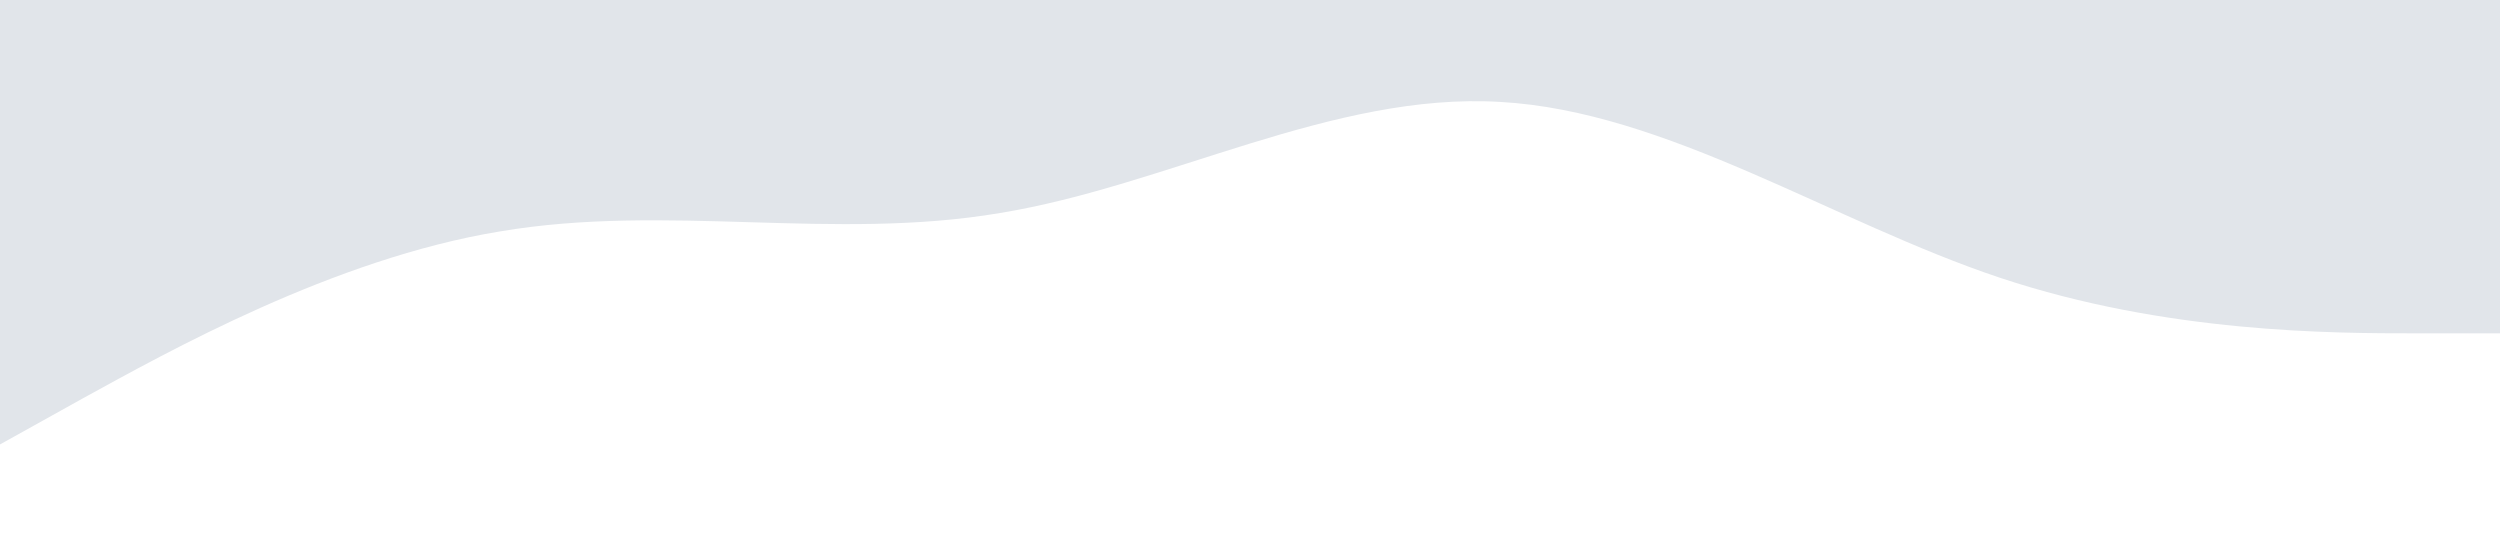 <?xml version="1.0" standalone="no"?><svg xmlns="http://www.w3.org/2000/svg" viewBox="0 0 1440 320"><path fill="#e1e5ea" fill-opacity="1" d="M0,256L48,229.3C96,203,192,149,288,133.3C384,117,480,139,576,122.7C672,107,768,53,864,58.7C960,64,1056,128,1152,160C1248,192,1344,192,1392,192L1440,192L1440,0L1392,0C1344,0,1248,0,1152,0C1056,0,960,0,864,0C768,0,672,0,576,0C480,0,384,0,288,0C192,0,96,0,48,0L0,0Z"></path></svg>